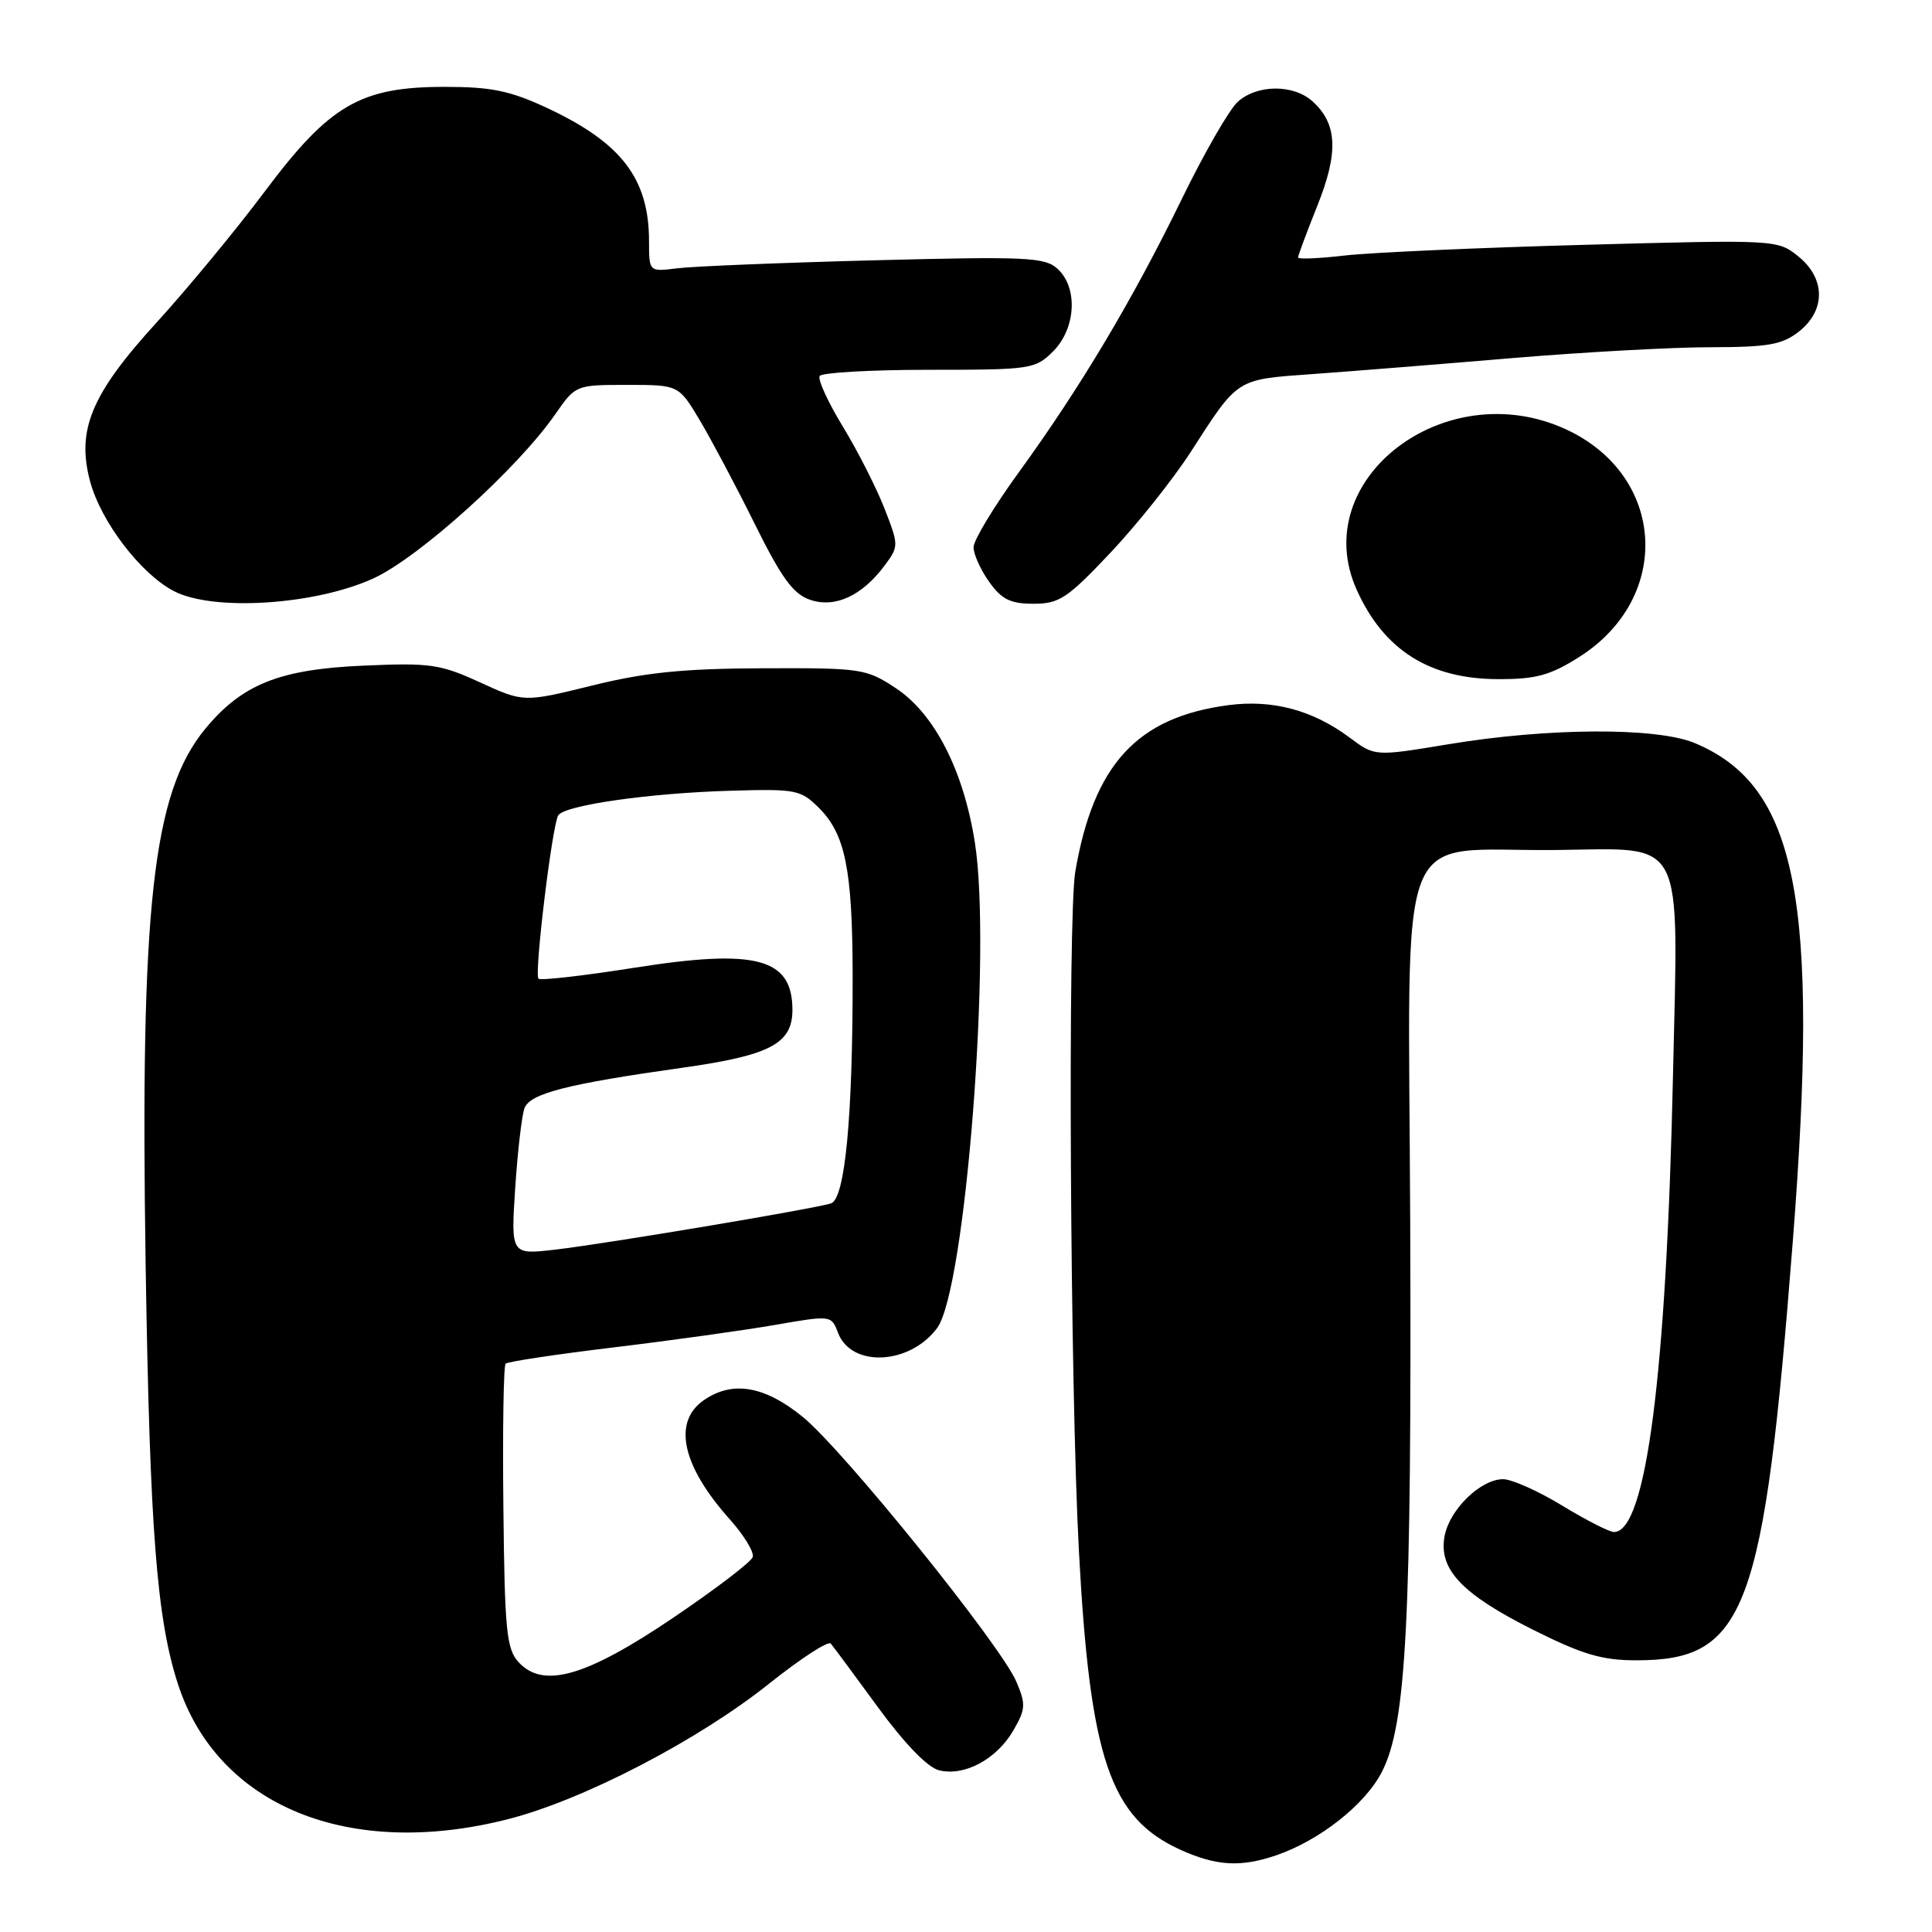 <?xml version="1.0" encoding="UTF-8" standalone="no"?>
<!DOCTYPE svg PUBLIC "-//W3C//DTD SVG 1.1//EN" "http://www.w3.org/Graphics/SVG/1.1/DTD/svg11.dtd" >
<svg xmlns="http://www.w3.org/2000/svg" xmlns:xlink="http://www.w3.org/1999/xlink" version="1.1" viewBox="0 0 256 256">
 <g >
 <path fill="currentColor"
d=" M 169.10 245.84 C 174.87 243.87 180.91 239.10 183.12 234.76 C 186.36 228.41 187.06 214.87 186.86 162.03 C 186.65 107.45 184.54 112.86 206.14 112.63 C 223.51 112.44 222.39 110.29 221.68 142.50 C 220.81 182.19 218.12 203.00 213.86 203.00 C 213.25 203.00 210.17 201.43 207.00 199.50 C 203.83 197.57 200.31 196.00 199.17 196.00 C 196.21 196.00 192.09 199.99 191.42 203.52 C 190.58 207.93 193.68 211.21 203.15 215.96 C 209.73 219.25 212.28 220.00 216.87 220.00 C 231.33 219.99 233.72 213.60 237.55 164.55 C 241.10 119.17 238.15 104.14 224.56 98.46 C 219.50 96.35 205.09 96.42 191.84 98.63 C 182.17 100.23 182.17 100.23 178.84 97.74 C 173.95 94.09 168.61 92.66 162.74 93.44 C 150.66 95.04 144.92 101.29 142.48 115.50 C 141.47 121.44 141.79 183.64 142.96 205.50 C 144.43 233.02 147.09 240.86 156.38 245.09 C 161.17 247.26 164.38 247.45 169.10 245.84 Z  M 67.35 241.04 C 77.33 238.49 92.57 230.57 101.98 223.04 C 106.10 219.76 109.74 217.39 110.08 217.78 C 110.42 218.18 113.24 221.98 116.34 226.23 C 119.85 231.03 122.90 234.19 124.42 234.57 C 127.76 235.41 132.03 233.13 134.25 229.33 C 135.91 226.48 135.95 225.82 134.67 222.83 C 132.61 217.98 111.76 192.14 106.37 187.75 C 101.29 183.61 97.02 182.90 93.22 185.56 C 89.10 188.45 90.38 194.25 96.70 201.32 C 98.58 203.42 99.95 205.67 99.74 206.32 C 99.53 206.97 94.78 210.59 89.19 214.37 C 77.60 222.20 71.95 223.81 68.69 220.22 C 67.11 218.47 66.87 215.97 66.70 199.71 C 66.59 189.52 66.72 180.97 67.00 180.69 C 67.28 180.42 73.74 179.45 81.37 178.53 C 89.00 177.61 98.59 176.27 102.69 175.56 C 110.13 174.27 110.15 174.27 111.04 176.60 C 112.80 181.24 120.53 180.87 124.17 175.98 C 127.94 170.92 131.44 125.92 129.17 111.60 C 127.67 102.09 123.82 94.57 118.72 91.20 C 114.77 88.59 114.17 88.50 101.07 88.55 C 90.51 88.59 85.49 89.10 78.45 90.84 C 69.40 93.07 69.40 93.07 63.61 90.42 C 58.33 88.00 56.99 87.81 48.16 88.20 C 37.03 88.68 32.07 90.67 27.20 96.57 C 20.22 105.04 18.56 120.04 19.30 167.75 C 19.85 202.65 20.76 214.51 23.59 223.18 C 28.85 239.32 46.26 246.43 67.35 241.04 Z  M 209.26 87.05 C 221.67 79.18 220.72 62.99 207.50 56.89 C 191.50 49.51 173.20 63.54 179.77 78.15 C 183.37 86.16 189.44 89.98 198.55 89.99 C 203.55 90.00 205.42 89.48 209.26 87.05 Z  M 49.48 76.64 C 55.53 73.87 68.60 62.07 73.59 54.87 C 76.26 51.02 76.30 51.00 83.09 51.00 C 89.92 51.00 89.92 51.00 92.71 55.66 C 94.24 58.23 97.53 64.42 100.00 69.41 C 103.55 76.58 105.10 78.70 107.32 79.47 C 110.64 80.61 114.22 78.96 117.22 74.93 C 119.10 72.40 119.10 72.27 117.22 67.43 C 116.17 64.72 113.69 59.83 111.71 56.57 C 109.72 53.31 108.33 50.28 108.61 49.82 C 108.89 49.37 115.41 49.00 123.10 49.00 C 136.62 49.00 137.17 48.92 139.55 46.55 C 142.58 43.51 142.86 38.09 140.12 35.61 C 138.43 34.08 136.04 33.97 115.87 34.49 C 103.57 34.81 91.81 35.29 89.75 35.55 C 86.00 36.02 86.00 36.02 86.00 31.98 C 86.00 23.68 82.36 18.92 72.50 14.31 C 67.61 12.03 65.11 11.51 59.00 11.51 C 47.78 11.50 43.70 13.86 35.10 25.35 C 31.34 30.38 24.89 38.19 20.77 42.71 C 12.09 52.22 10.11 56.97 11.94 63.79 C 13.38 69.14 18.63 76.02 23.03 78.32 C 28.23 81.04 41.74 80.18 49.48 76.64 Z  M 147.14 73.24 C 150.65 69.52 155.40 63.55 157.71 59.99 C 164.17 49.98 163.65 50.31 174.13 49.55 C 179.29 49.18 191.15 48.23 200.50 47.44 C 209.85 46.66 221.60 46.01 226.62 46.01 C 234.32 46.00 236.14 45.68 238.37 43.93 C 241.95 41.11 241.90 36.87 238.25 33.94 C 235.52 31.76 235.29 31.75 210.00 32.44 C 195.97 32.82 181.69 33.46 178.25 33.85 C 174.81 34.25 172.00 34.37 172.00 34.12 C 172.00 33.86 173.15 30.77 174.56 27.25 C 177.38 20.20 177.21 16.41 173.93 13.44 C 171.39 11.14 166.57 11.17 164.00 13.50 C 162.88 14.51 159.54 20.32 156.57 26.42 C 150.11 39.69 143.12 51.40 135.00 62.58 C 131.70 67.12 129.00 71.59 129.00 72.51 C 129.00 73.44 129.93 75.50 131.07 77.10 C 132.73 79.43 133.88 80.00 136.95 80.00 C 140.36 80.00 141.43 79.29 147.14 73.24 Z  M 68.27 157.38 C 68.59 152.50 69.15 147.75 69.50 146.83 C 70.26 144.88 75.16 143.63 90.50 141.47 C 102.05 139.84 105.00 138.29 105.00 133.82 C 105.00 126.96 100.23 125.68 84.13 128.22 C 77.36 129.29 71.61 129.95 71.35 129.68 C 70.77 129.10 73.16 109.35 73.97 108.04 C 74.80 106.70 86.00 105.09 96.73 104.78 C 105.50 104.52 106.09 104.63 108.55 107.09 C 112.00 110.55 112.95 115.24 112.98 129.10 C 113.01 147.95 111.98 158.87 110.10 159.46 C 107.67 160.21 80.30 164.80 73.59 165.58 C 67.69 166.27 67.69 166.27 68.27 157.38 Z "/>
</g>
</svg>